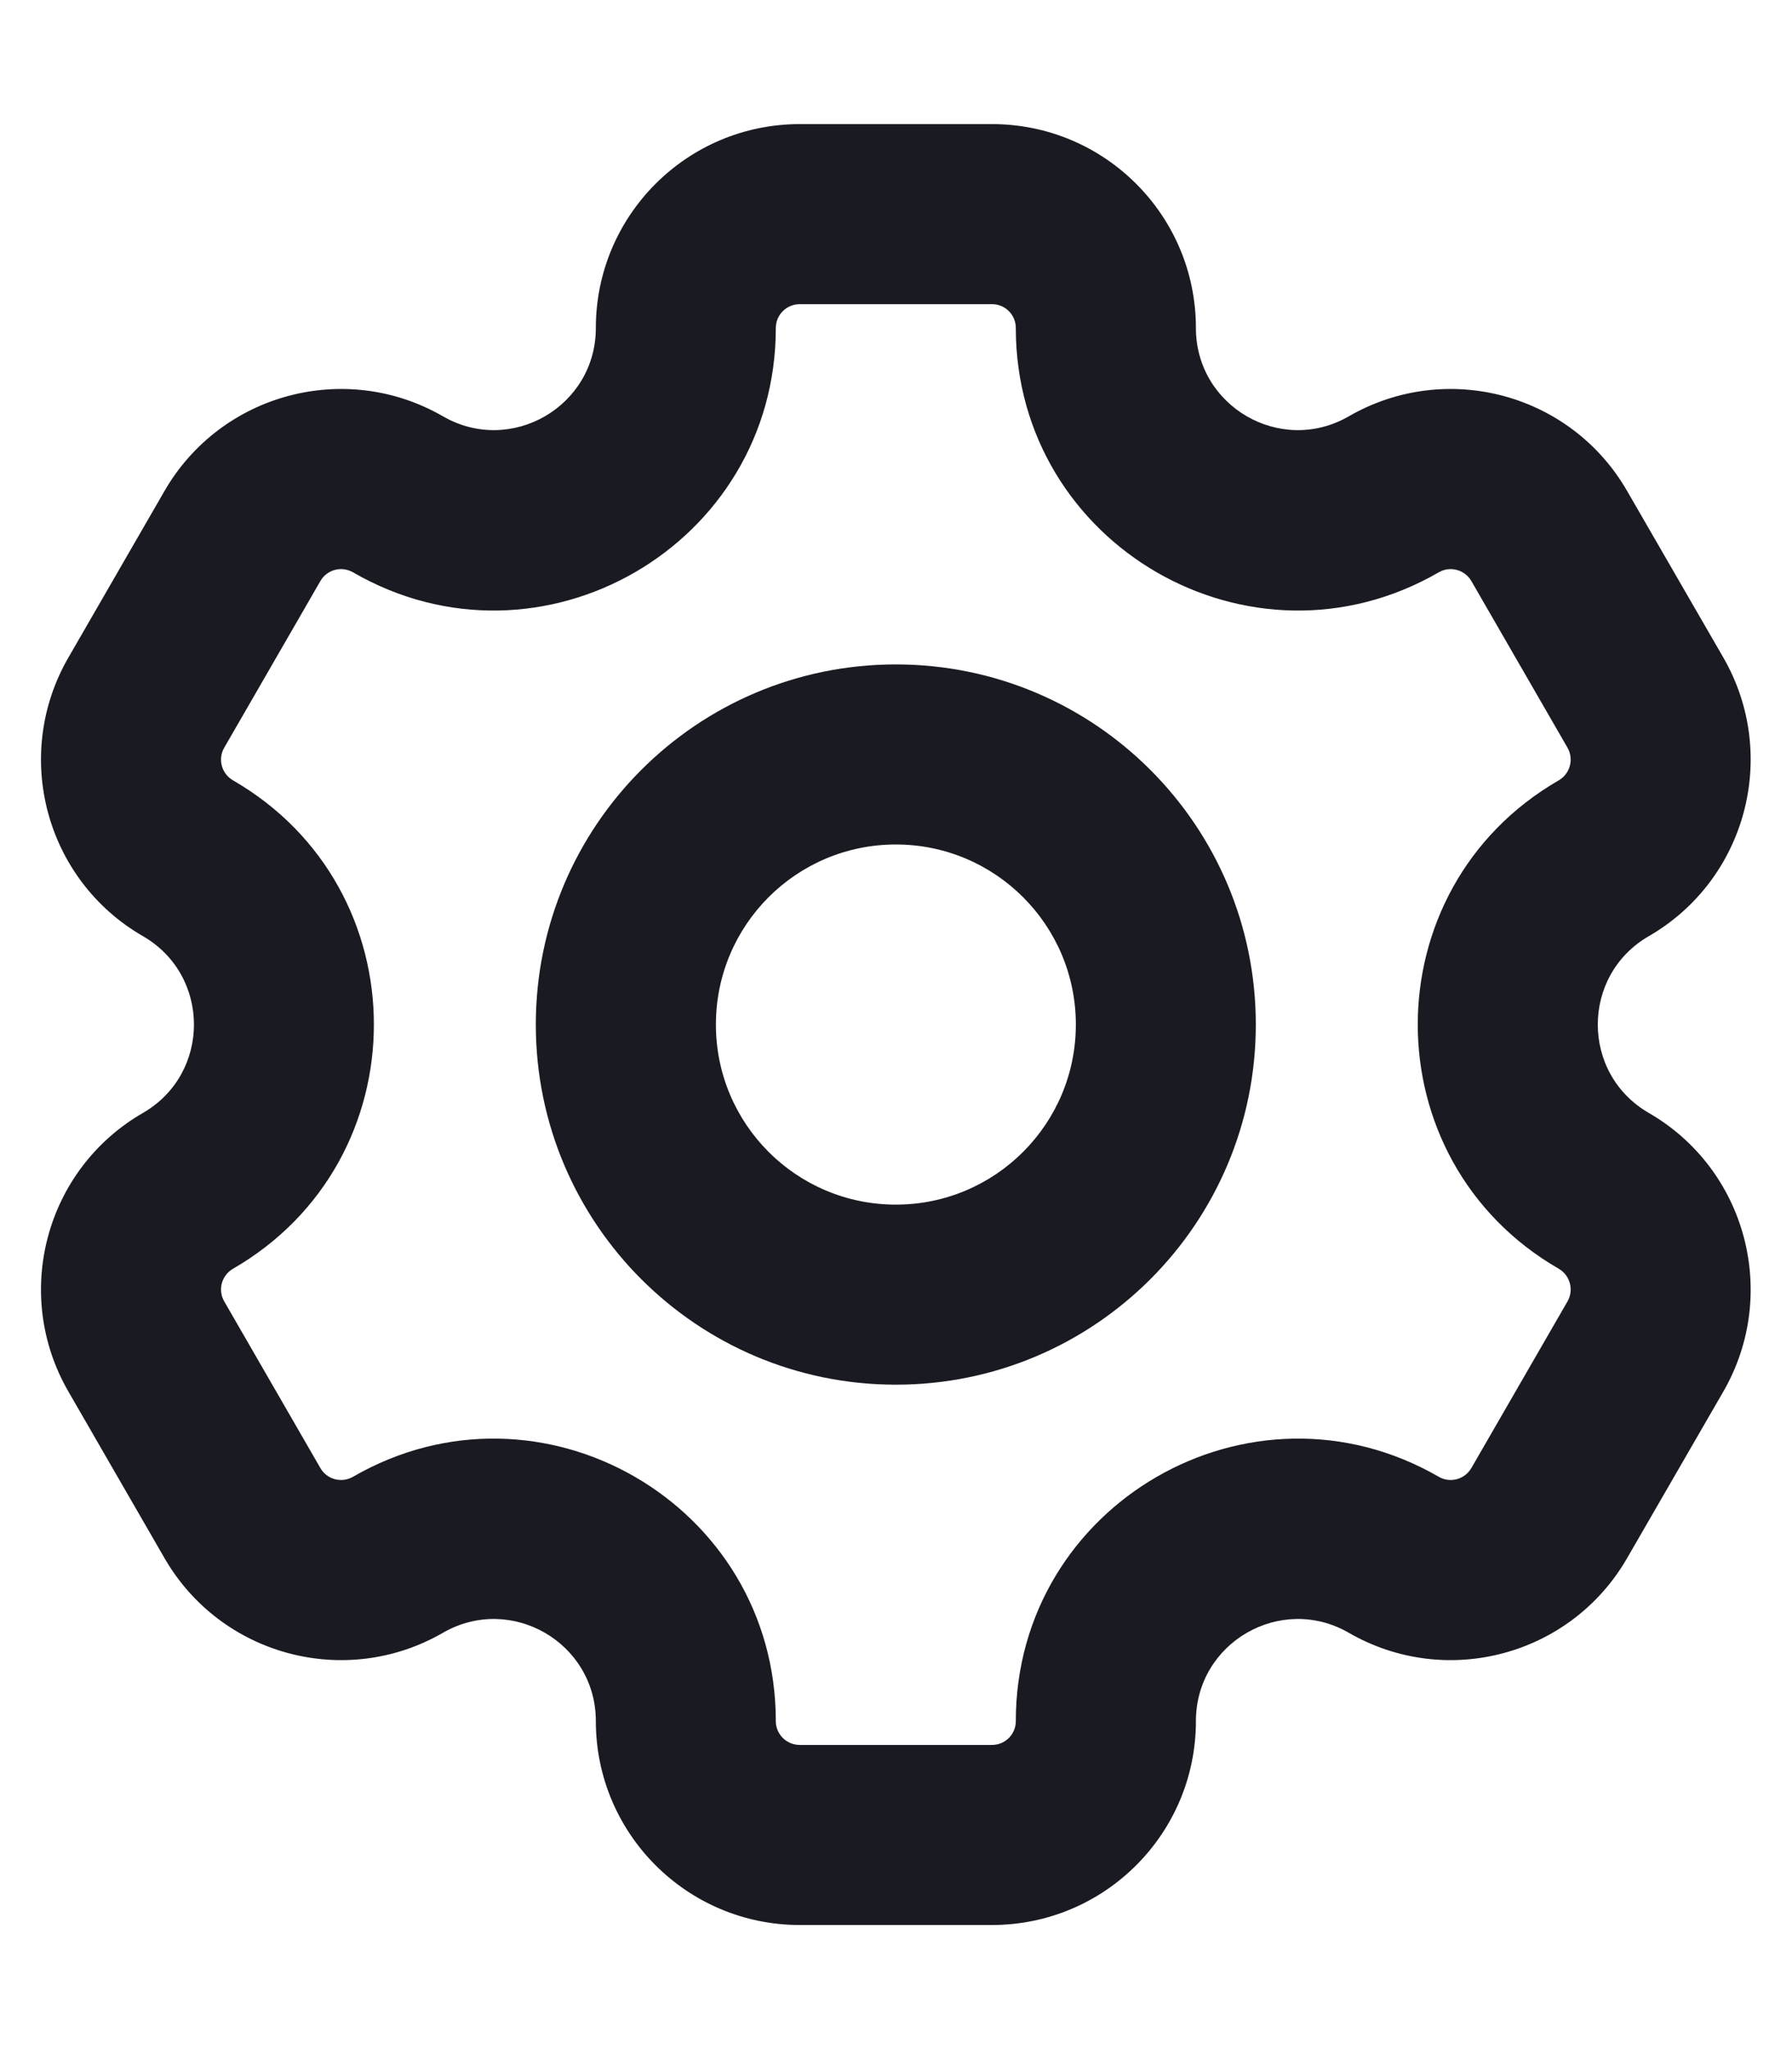 <svg width="14" height="16" viewBox="0 0 14 16" fill="none" xmlns="http://www.w3.org/2000/svg">
<path fill-rule="evenodd" clip-rule="evenodd" d="M6.248 2.375H7.75C7.853 2.375 7.936 2.458 7.936 2.561C7.936 4.257 9.772 5.317 11.24 4.469C11.329 4.417 11.443 4.448 11.495 4.537L12.246 5.838C12.297 5.927 12.267 6.041 12.178 6.093C10.709 6.94 10.709 9.06 12.178 9.907C12.267 9.959 12.297 10.073 12.246 10.162L11.495 11.463C11.443 11.552 11.329 11.583 11.24 11.531C9.772 10.684 7.936 11.743 7.936 13.439C7.936 13.542 7.853 13.625 7.75 13.625H6.248C6.145 13.625 6.061 13.542 6.061 13.439C6.061 11.743 4.226 10.684 2.758 11.531C2.668 11.583 2.554 11.552 2.503 11.463L1.752 10.162C1.7 10.073 1.731 9.959 1.82 9.907C3.288 9.06 3.288 6.94 1.82 6.093C1.731 6.041 1.7 5.927 1.752 5.838L2.503 4.537C2.554 4.448 2.668 4.417 2.758 4.469C4.226 5.317 6.061 4.257 6.061 2.561C6.061 2.458 6.145 2.375 6.248 2.375ZM4.655 2.561C4.655 1.682 5.368 0.969 6.248 0.969H7.75C8.63 0.969 9.343 1.682 9.343 2.561C9.343 3.174 10.006 3.557 10.537 3.251C11.299 2.811 12.273 3.072 12.712 3.834L13.464 5.135C13.903 5.897 13.642 6.871 12.881 7.31C12.35 7.617 12.35 8.383 12.881 8.69C13.642 9.129 13.903 10.103 13.464 10.865L12.712 12.166C12.273 12.928 11.299 13.189 10.537 12.749C10.006 12.443 9.343 12.826 9.343 13.439C9.343 14.318 8.63 15.031 7.75 15.031H6.248C5.368 15.031 4.655 14.318 4.655 13.439C4.655 12.826 3.992 12.443 3.461 12.749C2.699 13.189 1.725 12.928 1.285 12.166L0.534 10.865C0.094 10.103 0.355 9.129 1.117 8.69C1.648 8.383 1.648 7.617 1.117 7.31C0.355 6.871 0.094 5.897 0.534 5.135L1.285 3.834C1.725 3.072 2.699 2.811 3.461 3.251C3.992 3.557 4.655 3.174 4.655 2.561ZM8.405 8C8.405 8.777 7.775 9.406 6.999 9.406C6.222 9.406 5.593 8.777 5.593 8C5.593 7.223 6.222 6.594 6.999 6.594C7.775 6.594 8.405 7.223 8.405 8ZM9.811 8C9.811 9.553 8.552 10.812 6.999 10.812C5.446 10.812 4.186 9.553 4.186 8C4.186 6.447 5.446 5.188 6.999 5.188C8.552 5.188 9.811 6.447 9.811 8Z" fill="#1A1B22"/>
</svg>
